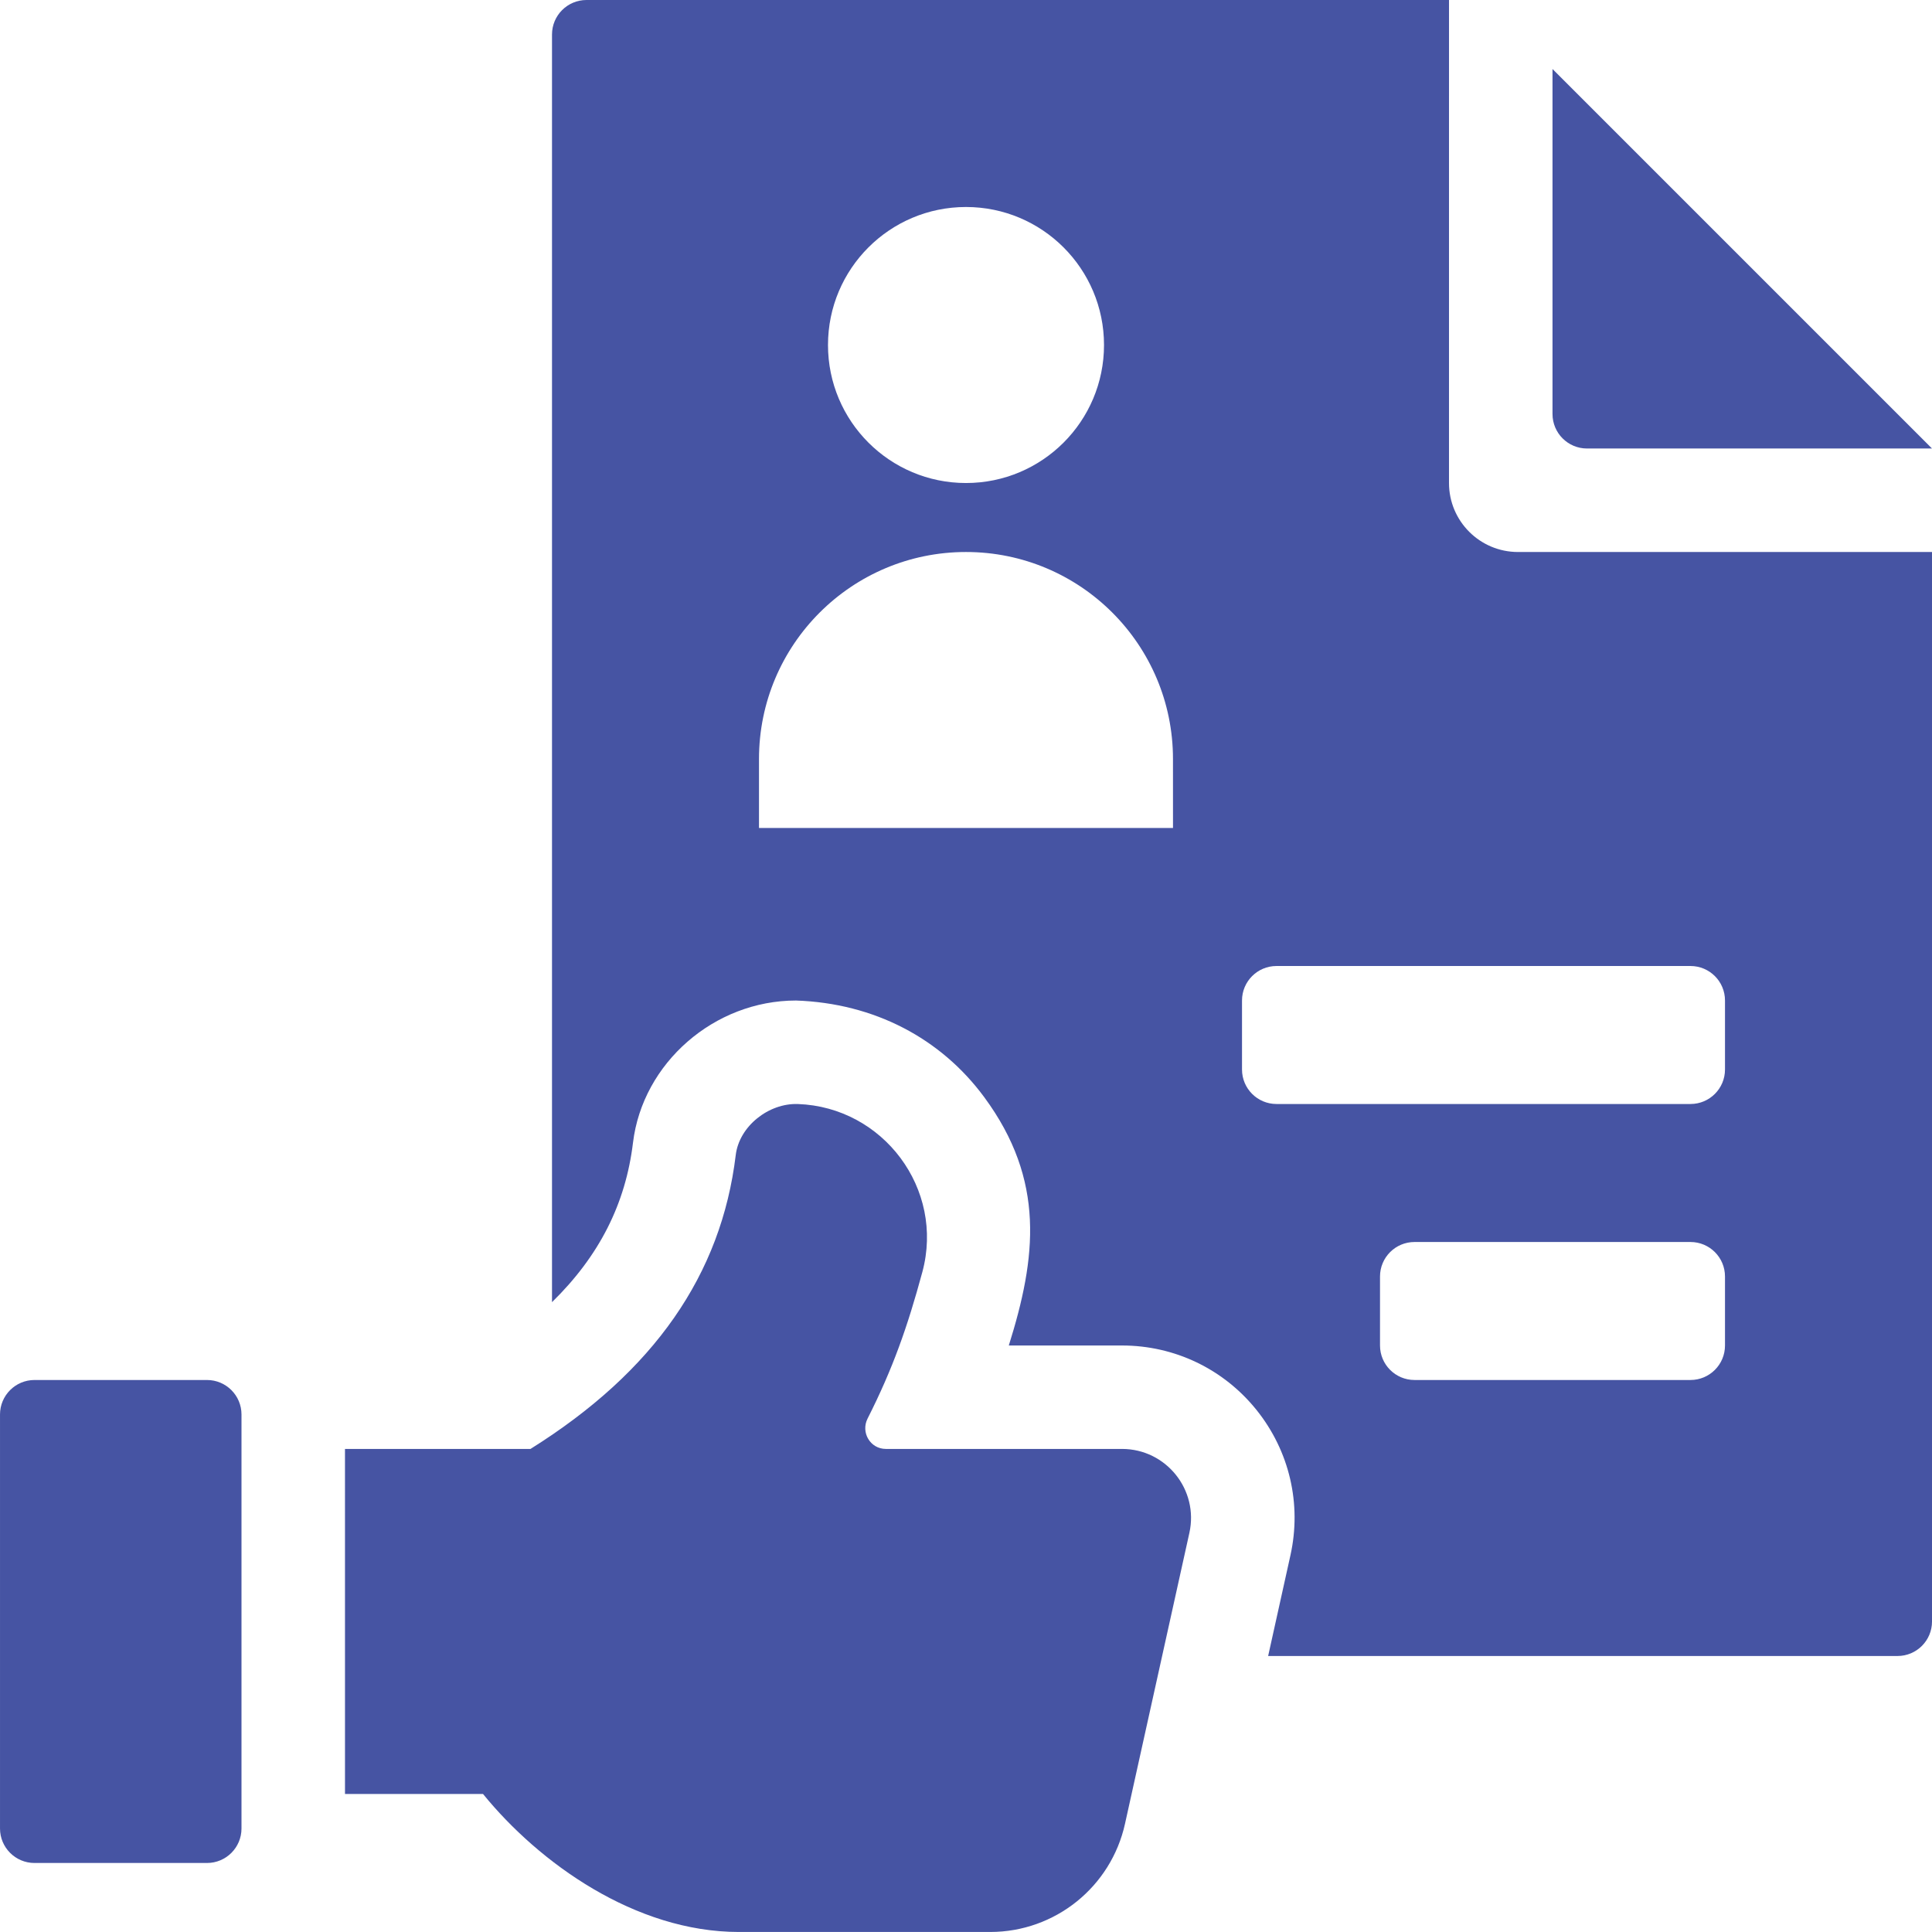 <svg fill="#4654A3" version="1.1" xmlns="http://www.w3.org/2000/svg" xmlns:xlink="http://www.w3.org/1999/xlink" viewBox="114.8 44.8 470.4 470.39">
  <g>
    <path d="m585.2 154h-84c-4.637 0-8.398-3.762-8.398-8.398v-84z"></path>
    <path d="m404.39 418.02-15.676 70.828c-3.406 15.391-17.047 26.344-32.805 26.344h-61.23c-25.195 0-48.625-16.801-62.277-33.602h-33.602l-0.004-84h45.16c30.117-18.848 46.465-42.461 49.98-71.559 0.852-7.039 8.035-12.672 15.121-12.426 20.766 0.734 35.789 20.676 30.309 40.926-3.606 13.328-7.184 23.508-13.324 35.648-1.715 3.387 0.648 7.402 4.445 7.402h57.496c10.742 0.008 18.723 9.949 16.406 20.438z"></path>
    <path d="m123.2 380.8h42c4.637 0 8.398 3.762 8.398 8.398v100.8c0 4.637-3.762 8.398-8.398 8.398h-42c-4.637 0-8.398-3.762-8.398-8.398v-100.8c0-4.637 3.762-8.398 8.398-8.398z"></path>
    <path d="m484.4 179.2c-9.277 0-16.801-7.519-16.801-16.801l0.004-117.6h-210c-4.637 0-8.402 3.758-8.402 8.398v308.65c11.52-11.273 17.922-23.941 19.719-38.832 2.352-19.41 19.785-34.609 39.688-34.609 19.062 0.656 35.273 9.211 45.824 23.52 14.953 20.277 12.707 39.09 5.988 60.473h27.57c12.797 0 24.734 5.723 32.75 15.703 8.012 9.992 11.027 22.871 8.254 35.371l-5.43 24.527h153.24c4.637 0 8.398-3.762 8.398-8.398v-260.4zm-134.4-84c18.559 0 33.602 15.043 33.602 33.602 0 18.559-15.043 33.602-33.602 33.602s-33.602-15.043-33.602-33.602c0-18.559 15.043-33.602 33.602-33.602zm50.398 151.2h-100.8v-16.801c0-27.836 22.562-50.398 50.398-50.398s50.398 22.562 50.398 50.398zm134.4 126c0 4.637-3.762 8.398-8.398 8.398h-67.199c-4.637 0-8.398-3.762-8.398-8.398v-16.801c0-4.641 3.762-8.398 8.398-8.398h67.199c4.637 0 8.398 3.758 8.398 8.398zm0-67.199c0 4.637-3.762 8.398-8.398 8.398h-100.8c-4.637 0-8.398-3.762-8.398-8.398v-16.801c0-4.641 3.762-8.398 8.398-8.398h100.8c4.637 0 8.398 3.758 8.398 8.398z"></path>
    <use x="70" y="644" xlink:href="#u"></use>
    <use x="90.551" y="644" xlink:href="#b"></use>
    <use x="104.359" y="644" xlink:href="#a"></use>
    <use x="123.348" y="644" xlink:href="#d"></use>
    <use x="142.242" y="644" xlink:href="#c"></use>
    <use x="155.629" y="644" xlink:href="#a"></use>
    <use x="174.617" y="644" xlink:href="#k"></use>
    <use x="204.41" y="644" xlink:href="#g"></use>
    <use x="224.453" y="644" xlink:href="#f"></use>
    <use x="252.453" y="644" xlink:href="#j"></use>
    <use x="274.121" y="644" xlink:href="#f"></use>
    <use x="292.375" y="644" xlink:href="#i"></use>
    <use x="312.305" y="644" xlink:href="#g"></use>
    <use x="342.098" y="644" xlink:href="#t"></use>
    <use x="352.516" y="644" xlink:href="#b"></use>
    <use x="366.324" y="644" xlink:href="#d"></use>
    <use x="385.219" y="644" xlink:href="#s"></use>
    <use x="411.086" y="644" xlink:href="#d"></use>
    <use x="429.98" y="644" xlink:href="#h"></use>
    <use x="70" y="672" xlink:href="#r"></use>
    <use x="82.184" y="672" xlink:href="#b"></use>
    <use x="95.992" y="672" xlink:href="#e"></use>
    <use x="115.227" y="672" xlink:href="#q"></use>
    <use x="154.152" y="672" xlink:href="#c"></use>
    <use x="167.535" y="672" xlink:href="#p"></use>
    <use x="187.469" y="672" xlink:href="#a"></use>
    <use x="216.207" y="672" xlink:href="#o"></use>
    <use x="239.641" y="672" xlink:href="#e"></use>
    <use x="258.879" y="672" xlink:href="#i"></use>
    <use x="278.812" y="672" xlink:href="#h"></use>
    <use x="308.492" y="672" xlink:href="#n"></use>
    <use x="329.016" y="672" xlink:href="#b"></use>
    <use x="342.82" y="672" xlink:href="#e"></use>
    <use x="362.059" y="672" xlink:href="#m"></use>
    <use x="371.656" y="672" xlink:href="#a"></use>
    <use x="390.648" y="672" xlink:href="#l"></use>
    <use x="407.242" y="672" xlink:href="#c"></use>
  </g>
</svg>